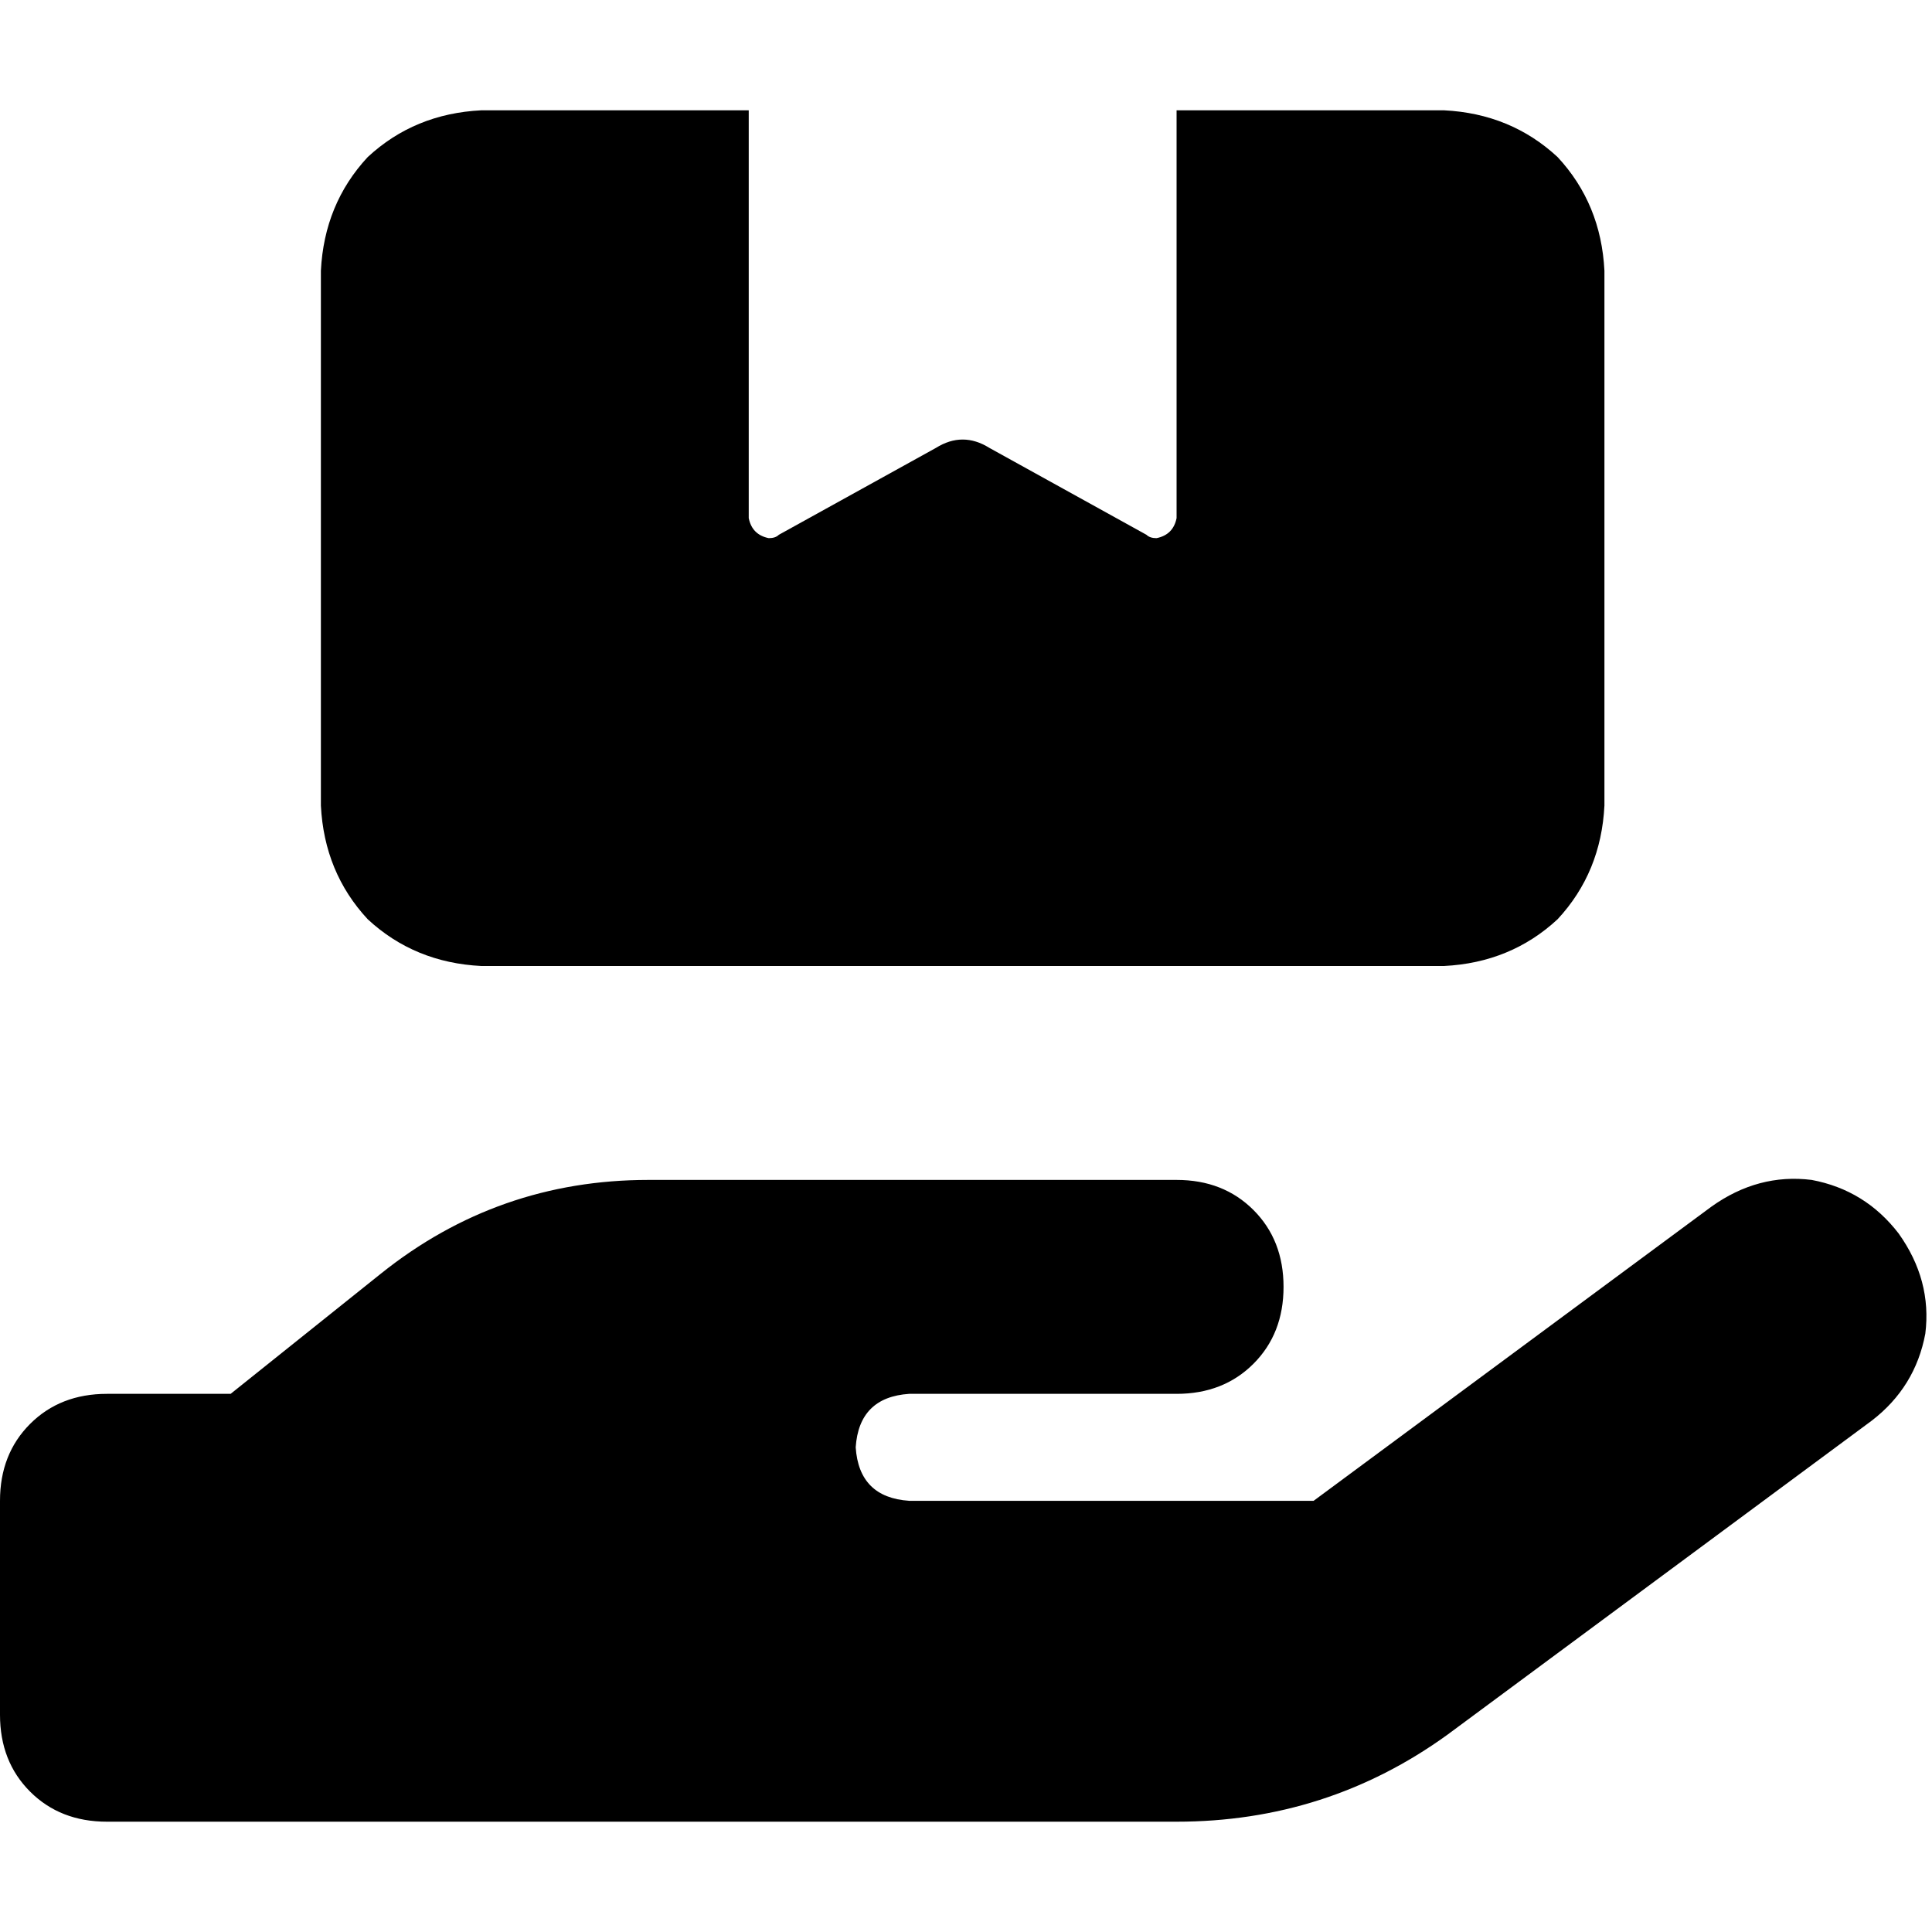 <svg xmlns="http://www.w3.org/2000/svg" viewBox="0 0 512 512">
  <path d="M 198.422 137.301 Q 199.308 141.73 203.737 142.616 Q 205.509 142.616 206.394 141.73 L 248.028 118.699 Q 255.114 114.27 262.201 118.699 L 303.834 141.73 Q 304.72 142.616 306.491 142.616 Q 310.92 141.73 311.806 137.301 L 311.806 29.232 L 382.671 29.232 Q 400.388 30.118 412.789 41.633 Q 424.305 54.035 425.19 71.751 L 425.19 213.481 Q 424.305 231.197 412.789 243.599 Q 400.388 255.114 382.671 256 L 127.557 256 Q 109.841 255.114 97.439 243.599 Q 85.924 231.197 85.038 213.481 L 85.038 71.751 Q 85.924 54.035 97.439 41.633 Q 109.841 30.118 127.557 29.232 L 198.422 29.232 L 198.422 137.301 L 198.422 137.301 Z M 503.142 326.865 Q 512 339.266 510.228 353.439 L 510.228 353.439 Q 507.571 367.612 496.055 376.471 L 383.557 459.737 Q 351.668 482.768 311.806 482.768 L 170.076 482.768 L 28.346 482.768 Q 15.945 482.768 7.972 474.796 Q 0 466.824 0 454.422 L 0 397.73 Q 0 385.329 7.972 377.356 Q 15.945 369.384 28.346 369.384 L 61.121 369.384 L 100.983 337.495 Q 131.986 312.692 171.848 312.692 L 240.941 312.692 L 255.114 312.692 L 311.806 312.692 Q 324.208 312.692 332.18 320.664 Q 340.152 328.637 340.152 341.038 Q 340.152 353.439 332.18 361.412 Q 324.208 369.384 311.806 369.384 L 255.114 369.384 L 240.941 369.384 Q 227.654 370.27 226.768 383.557 Q 227.654 396.844 240.941 397.73 L 348.125 397.73 L 453.536 319.779 Q 465.938 310.92 480.111 312.692 Q 494.284 315.349 503.142 326.865 L 503.142 326.865 Z M 171.848 369.384 L 171.848 369.384 L 170.962 369.384 Q 170.962 369.384 170.962 369.384 Q 170.962 369.384 171.848 369.384 L 171.848 369.384 Z" />
</svg>